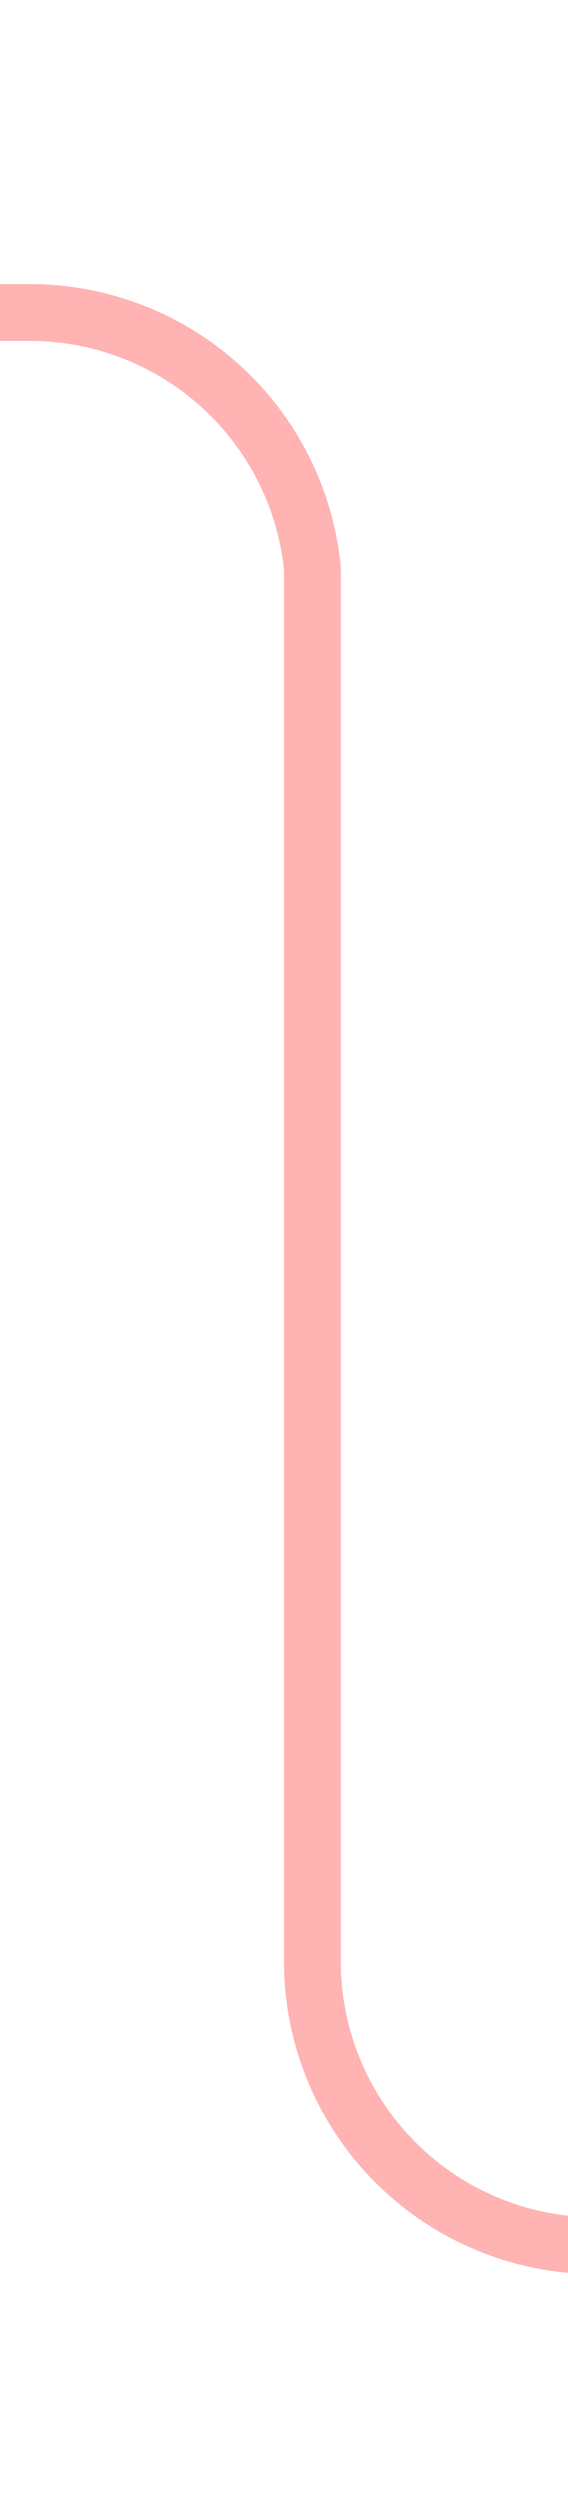 ﻿<?xml version="1.0" encoding="utf-8"?>
<svg version="1.1" xmlns:xlink="http://www.w3.org/1999/xlink" width="10px" height="44px" preserveAspectRatio="xMidYMin meet" viewBox="786 265  8 44" xmlns="http://www.w3.org/2000/svg">
  <path d="M 1039 304.5  L 795 304.5  A 5 5 0 0 1 790.5 299.5 L 790.5 275  A 5 5 0 0 0 785.5 270.5 L 780 270.5  " stroke-width="1" stroke="#ff0000" fill="none" stroke-opacity="0.298" />
  <path d="M 781 276  L 781 265  L 780 265  L 780 276  L 781 276  Z " fill-rule="nonzero" fill="#ff0000" stroke="none" fill-opacity="0.298" />
</svg>